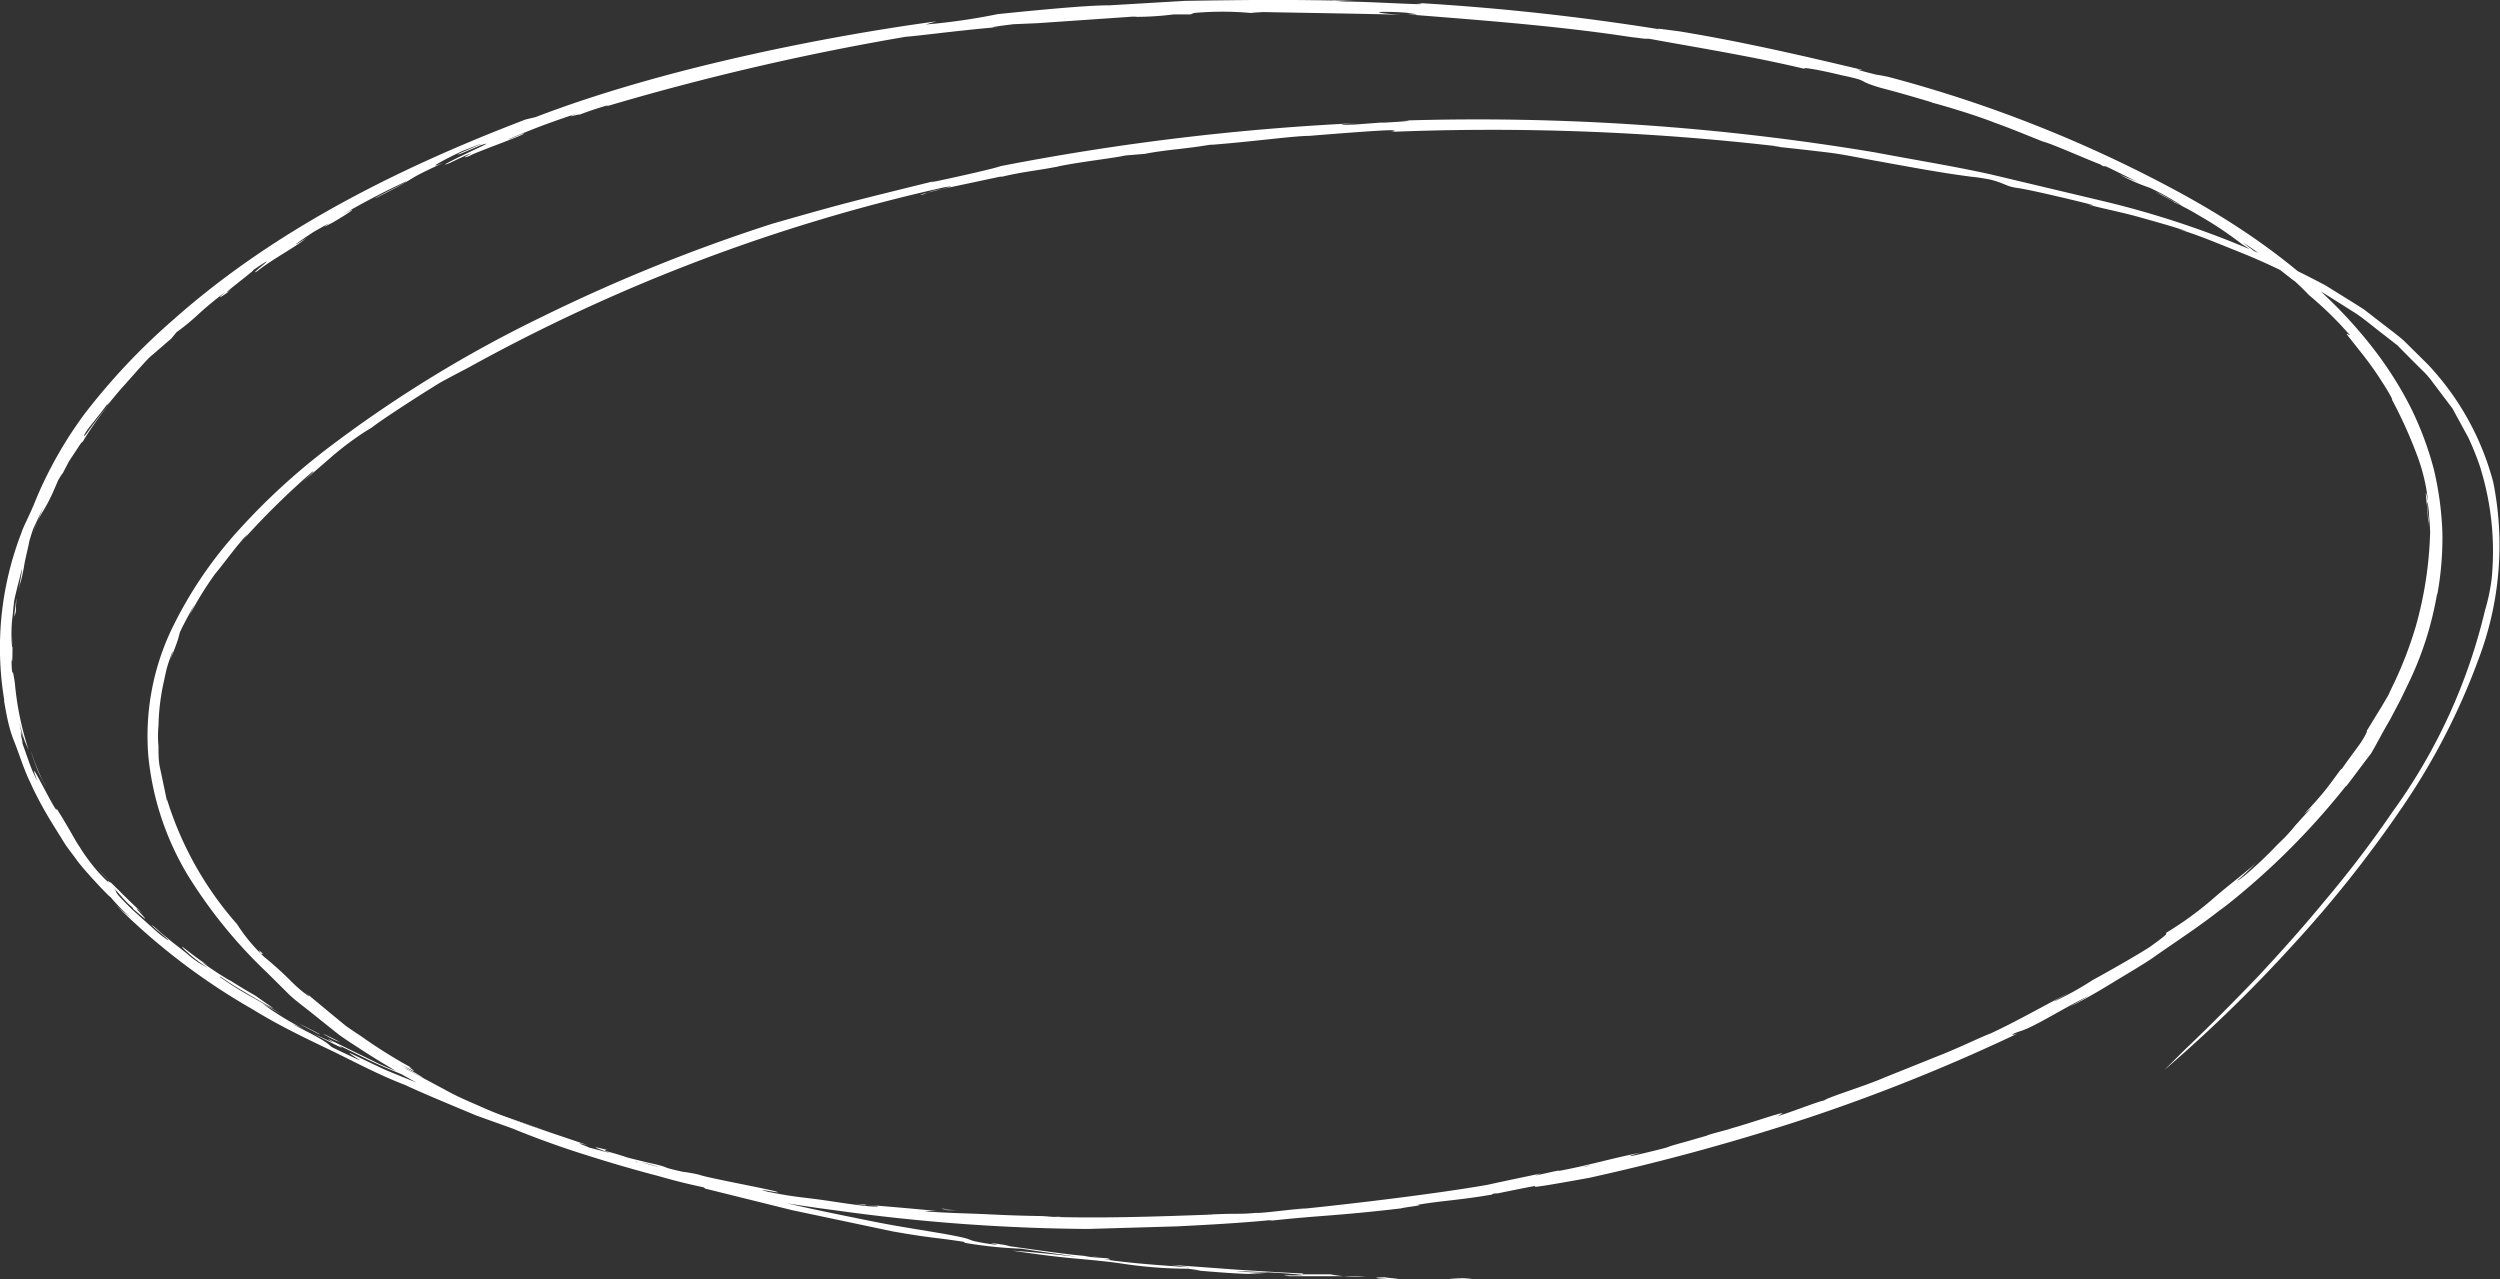 <svg id="레이어_1" data-name="레이어 1" xmlns="http://www.w3.org/2000/svg" viewBox="0 0 173.52 88.8"><rect x="0" y="0" width="173.52" height="88.8" fill="#333333" stroke="none"/><defs><style>.cls-1{fill:#fff;}</style></defs><title>line7</title><path class="cls-1" d="M100.39,88.79a16.23,16.23,0,0,1,1.8-.08A12.54,12.54,0,0,1,100.39,88.79Z"/><path class="cls-1" d="M156.74,67.76c1.51-1.62,3.11-3.4,4.69-5.32a75.54,75.54,0,0,0,4.65-6.12,39.1,39.1,0,0,0,6.39-13.92,13.57,13.57,0,0,0,.47-2.22,19.6,19.6,0,0,0-.82-7.83,19.21,19.21,0,0,0-.81-2l-1.09-2-1.39-1.84a5.78,5.78,0,0,0-.77-.87l-.84-.84-.83-.84-.94-.73c-.63-.48-1.24-1-1.89-1.45l-2-1.26-1-.62-1.06-.53a41.86,41.86,0,0,0-4.22-1.94c-1.41-.56-2.78-1.15-4.16-1.55l.68.17c-1-.33-2.21-.67-3.39-1s-2.41-.56-3.52-.86c0,0,.72.14.21,0s-4.07-1-5-1.13-.78-.28-1.93-.59c-.43-.08-.87-.16-1.31-.2-1.83-.23-4-.62-6.38-1.06-1.18-.2-2.4-.48-3.64-.63s-2.51-.29-3.76-.42c.25,0,.74.06.35,0a172.75,172.75,0,0,0-27.07-1c.35,0,.68-.11.16-.12s-3.22.19-5.63.39c-1.08,0-4.11.42-6.93.63l.24-.05c-2.07.36-3.09.35-4.75.67l-1.33.11c-.9.2-3,.42-4.69.76h.06c-1.6.31-2.45.36-3.92.71l-.14,0-4,.85a5.12,5.12,0,0,0-1.34.38c-.61.11.22-.1,1-.3s1.41-.33.45-.19A124.06,124.06,0,0,0,32.5,25.52c-1.18.62-1.91,1-2.18,1.18-1,.61-3.73,2.36-4.55,3a13.47,13.47,0,0,0-1.15.75,20.29,20.29,0,0,0-1.77,1.4L21,33.45c.69-.62.91-.85.65-.68a55.12,55.12,0,0,0-5,4.95,4.66,4.66,0,0,0,.53-.66c-.87.95-1.54,1.92-2.27,2.8a23.36,23.36,0,0,0-1.76,2.86l.35-.78c-1.73,3.21-.5,1-1.69,3.86.25-.71.14-.47.17-.6-.12.35-.27.71-.38,1.11s-.19.84-.29,1.28A15.53,15.53,0,0,0,11,50.37a7.58,7.58,0,0,0,0,1.43c0,.47,0,.93.08,1.38.19.88.36,1.71.51,2.42,0-.17,0-.12,0-.12a23.6,23.6,0,0,0,4.86,8.66,12,12,0,0,0,1.89,2.28,24.73,24.73,0,0,1,1.9,1.72,8.53,8.53,0,0,0,1.07.92c.22.15.23.13-.14-.2L23,70.38l1,.82c.36.26.73.5,1.09.74a35,35,0,0,0,3.67,2.28c-1.16-.59,1.16.79-.95-.35l1.56.92c-.26-.08-1.63-.9-1.15-.58l2.6,1.39c1,.57,2.09,1,2.57,1.22,2,.89,4,1.5,7.41,2.67-1.64-.45.88.4-.23.08,1.64.41,3.25.87,4.88,1.23,1.17.28.23.15,1.93.53a10,10,0,0,1,1.17.21c.42.19,4.88,1,5.38,1.18s-1.93-.34-.63,0c2.17.43,2.29.34,4.48.67l0,0c.72.11,1.79.27,2.48.33s1,0,.23-.06c-1-.12.37.13-1.12-.11,1,.1,3.59.29,5.79.52a6.11,6.11,0,0,0-1,0c1.49.13,3,.14,4.59.22s3.19.12,4.85.13c.06-.06-1.24.07-1.72,0,4.25.19,8.79,0,12.33-.12-.58,0-.32-.06-.28,0,2-.1,2,0,3.29-.12.14.05,1.68-.15,3-.28.7-.1.35,0-.84.1,1.91-.16,9.53-1,13.9-1.77,0,0,.62-.14,1.42-.31l2.24-.47-.38.14c.92-.14,3.35-.65,3.52-.63,2.12-.49-8.2,1.67-5.33,1,.76-.09,4-.89,3.4-.68,2-.36,3.92-.94,5.84-1.3-.56.12-1.6.47,0,.09,2.83-.68.8-.22,3.07-.84l1.42-.41c.08-.09,2.51-.67,1.45-.46.37,0,4-1.28,3.77-1.07l-.35.2c1.19-.39,1.94-.69,2.86-1a2.22,2.22,0,0,1,.41-.11c.15-.19,2.83-1,4.2-1.6l4.16-1.67c1.39-.57,2.58-1.16,3.16-1.37,1.84-.85,3.44-1.79,5.49-2.84-.4.23-1,.53-1.06.61a21.89,21.89,0,0,0,2.73-1.52c-.25.15,2.55-1.39,3.91-2.26,1.63-1.17,1-.84,1.16-1a23.46,23.46,0,0,0,3.09-2.23c1.13-1,2.34-1.88,3.19-2.66-.26.24-.76.77-1.1,1.05s-.42.39.24-.11a27.07,27.07,0,0,0,2.13-2c.37-.39.81-.76,1.2-1.24s.86-1,1.36-1.5l-.56.46c.45-.47,1.19-1.27,1.74-2s.91-1.27.87-1.11c.27-.41.8-1.11,1.21-1.68s.63-1.07.51-.95l1-1.63.51-.86c.14-.31.29-.62.44-.93a27.22,27.22,0,0,0,1.47-3.85,26.43,26.43,0,0,0,1-6.54c0-.34-.06-.95-.09-1.42s-.13-.8-.13-.63c.11,1.14.16,1.6.17,2a3.89,3.89,0,0,0-.09-.81c-.1-1.49-.3-2.66,0-1.27a13.09,13.09,0,0,0-.83-3.39A31.1,31.1,0,0,0,166,27.7c.11.15,0-.17-.67-1.2A21.93,21.93,0,0,0,164,24.62c-.85-1.08-1.1-1.38-1.12-1.44s.21.12.21.07a24.57,24.57,0,0,0-2.82-2.76c-.41-.43-.85-.85-1.29-1.24,1,.88-1-.76-1.54-1.14l.56.41a26.27,26.27,0,0,0-2.3-1.68c.15.15,1.56,1.17,2.3,1.77-.62-.43-1.55-1.14-2.4-1.67a25.24,25.24,0,0,0-3-2,15.09,15.09,0,0,0-1.69-.89c0-.07-1.94-1.05-1-.6.41.19.9.53,1.58.87a16.22,16.22,0,0,0-2.29-1.29,13.21,13.21,0,0,1-2.09-.92c.63.28.76.31,1.26.52-.74-.36-1.47-.74-2.22-1.09H146c-.3-.15-.09-.06-.22-.13-.7-.25-3.47-1.48-4-1.59-1.16-.46-2.44-1-3.56-1.38l.22.07c-1.36-.52-3.21-1.09-4.39-1.4h.06c-.76-.23-2.56-.76-3.53-1-1.93-.57-.59-.43-2.77-.89-2-.49-3.14-.61-2.35-.39-3.56-.87-7.67-1.53-11-2.14-.52,0-.2,0-1.28-.12-5.32-.82-11.29-1.23-15.56-1.58,1.56.05.11-.06.08-.1a18.7,18.7,0,0,0-2-.06c.12.06,0,.09,1.5.19C94,.94,89.09.87,87.31.83c.89,0,.2,0-.5.07a21.94,21.94,0,0,0-3.93,0L82.63,1l-1.17,0a20.68,20.68,0,0,1-2.53.17,2.44,2.44,0,0,0-.52,0L72,1.61l-1.65.07c-.85.1-2.28.3-.77.17-3.42.3-5.61.62-6.7.7A178.91,178.91,0,0,0,42.06,7.39l.18-.1A22.2,22.2,0,0,0,40.12,8c.55-.24-1.36.37,0-.15-2.5.84-3.21,1.14-4.79,1.8-.22.15,1.27-.54,1-.35s-3.41,1.3-3.76,1.53c-.62.21-.17,0,.15-.2-.5.2-1,.44-1.47.67-.91.36.09-.15,1.09-.63s2-.91,1-.58L32,10.66c-1.35.44,3.63-1.55.14-.2-1.47.69-2.68,1.38-1.35.83-3.06,1.41-1.36.77-4.59,2.4-.91.4,2.58-1.32,1.92-1.07-1.54.72-3.06,1.53-4.37,2.29,1.48-.81.28,0-.65.53-1.62.87,1-.67-1.27.62-.37.22-2.34,1.58-.59.48-.72.61-2.3,1.42-3.41,2.3-.75.41,2.1-1.68-.28-.08.41-.2-2.78,2.16-1.49,1.36-.92.64-1,.66-.42.15a23.56,23.56,0,0,0-2,1.66,15.34,15.34,0,0,1-1.39,1.13l-.35.43-1.54,1.33c-.49.5-1.23,1.36-1.86,2.06s-1.06,1.31-1.08,1.21c-.13.18-.69.9-1.13,1.45s-.64,1-.26.52a28.86,28.86,0,0,1,2.11-2.65,21.05,21.05,0,0,0-2.38,3.22l-.14.13L4.8,32c-.25.47-.48.91-.56,1.11.23-.47.07-.25-.2.22L3.75,34A11.81,11.81,0,0,1,3,35.46,6.45,6.45,0,0,0,2.3,37c.22-.65.51-1.27.75-1.91-.08.21-.23.52-.42.92l-.32.68c-.09.26-.18.55-.27.85-.09.51-.33,1.41-.38,1.84-.29,1.48-.21.65-.46,2.11l.33-1.92c0-.15-.07.17-.22.77-.08.3-.17.67-.27,1.09S.93,42.3.87,42.8c-.19,1.29.05,3.29,0,1.26,0,1,0,2.42-.07,1.62,0,1.15.1,1.07.08,1s0-.26.15.71A20.75,20.75,0,0,0,2,52.09c-.13-.32-.29-.63-.4-1l-.29-1c.12.45.19.91.35,1.34-.3-.84-.23-.63-.18-.31s.21.72,0,.26L2,52.85a9.11,9.11,0,0,0,.6,1.37c-1-2.56,1.5,2.73,1.33,1.9,1,1.59,1.24,2.15,1.59,2.65a10,10,0,0,0,.62.91,10.31,10.31,0,0,0,1.42,1.59c-.41-.51.92.8-.72-.93.78.87,1.09,1.14,1.41,1.46s.67.68,1.69,1.63c-1.56-1.36,1.53,1.6-.72-.37.1,0-.22-.22-.56-.58l-.89-1c.64.73-.28,0,1.45,1.69l1.69,1.52c.5.42.87.66.77.55a9.08,9.08,0,0,0-.78-.68c-.32-.3-.55-.51-.18-.22,1.11,1,1.81,1.47,2.3,1.89a6.36,6.36,0,0,0,1.4.94,10.22,10.22,0,0,1-1.48-1.13c-.25-.23-.32-.32-.29-.33.58.43,1.13.89,1.75,1.27l-.38-.2a21.33,21.33,0,0,0,1.86,1.23c.23.1.39.26,1.85,1.1L19,70c-.37-.16-1.42-.79-2.32-1.32s-1.6-1.08-1.39-.85a22.7,22.7,0,0,0,2.15,1.35c.62.35,1.23.69,2.11,1.23l-1.34-.76A20.49,20.49,0,0,0,22.32,72c1.47.69.41.15.47.12l3.5,1.71c.9.41,1.69.69,2.73,1.13-.47-.08,3.7,1.57,1.34.69-.52-.25-1.95-.87-3.41-1.47s-2.85-1.38-3.43-1.61c1.09.69-2.48-1.25-3.21-1.48,2.53,1.27,2.36,1.31,2.73,1.59.7.35,1.4.67,1.83.87s-.6-.38-.62-.48l2.09,1c.68.32,1.37.58,2,.84,1.28.52,2.39,1,3.21,1.26s.62.39-.53-.09l2.64,1.09,2.73,1c1.82.62,3.58,1.34,5.29,1.84-2.17-.77,3.83,1.11,2.35.57-1.82-.58-3.38-1.13-2.35-.88s0,0,.42.21c1.48.37,2.24.78,3.7,1.1-3.3-.94-.68,0-1.31-.14,2.39.66-.12,0,2.23.74s5.36,1.26,8,1.93c1.68.39,3.82.83,5.92,1.25s4.18.7,5.69,1,.49.25,2.22.53c2,.28-1.49-.32,1.52.14l-.3,0c.92.1,5.52.84,6.44.74l-.95,0c.57.07,1.09.1,1.56.13,0,0,.67.15-.25.07,1.86.28,3.93.42,6,.56l-1.3-.17,4.64.34c1.44.09,2.87.19,4.55.26l-.1.06,2,0a8.73,8.73,0,0,0,2.42.13c-1.75,0-3.49,0-5.24,0-1.45-.12,1.59,0,.68-.11s-3.89-.26-4.4-.22c1.19.07,1.25.06,2.18.09a13.46,13.46,0,0,1-2.33,0c.63,0,1.52.11,1.66.09-1.24,0-2.48-.1-4.53-.27,1.39.08-.75-.12-.22-.1a30.72,30.72,0,0,1-4.66-.35c-.9-.14-2.08-.25-3.41-.37s-2.79-.32-4.25-.53c1.19.07,2.71.23,4.49.42-1.82-.27-2-.27-3.86-.56A30.6,30.6,0,0,1,67,86.27l-.12-.08c-2.16-.33-2.18-.24-4.92-.72L55,84l-6.05-1.5-.11-.09a41.52,41.52,0,0,1-4.33-1.15c-1.69-.52-3.49-1-4.78-1.44l-6.66-2.39c-2.06-.86-3.87-1.61-4.94-2.12-1.92-.73-3.66-1.69-5.42-2.53s-3.5-1.69-5.15-2.71A45,45,0,0,1,8,62.77a12.15,12.15,0,0,0,1.09.93,12.09,12.09,0,0,1-1.71-1.8c1.12,1.31-1.52-1.42-2.12-2.3-.28-.39-.6-.77-.86-1.2s-.54-.86-.81-1.31a25,25,0,0,1-1.5-2.8c-.46-.95-.77-2-1.13-2.89S.44,49.53.29,48.7l0-.14A22.12,22.12,0,0,1,1.48,37c.14-.47.54-1.14,1-2.3a28.34,28.34,0,0,1,3.41-6,45,45,0,0,1,6.14-6.51C19,16,27.56,11.7,36.49,8.29l.68-.16c8.7-3.35,20-5.59,27.83-6.65l-.75.22a42.82,42.82,0,0,0,5-.72C71.72.73,75.43.36,77,.37L82.24.06c5.1-.08,7-.09,11.8,0L92.85,0c-.53,0-.57.06.62.11,1.8,0,6.59.33,4.82.09a169,169,0,0,1,16.87,1.83c-.42-.11.83.08,1.36.14,4.45.72,9.07,1.81,12.57,2.64.69.2-1.12-.21.65.25,1.06.27,0,0,1.34.28A91.11,91.11,0,0,1,151,13.21c5.2,2.8,10.27,6.4,13.94,11.26a25.53,25.53,0,0,1,2.4,3.85,22.82,22.82,0,0,1,1.58,4.22,22.17,22.17,0,0,1,.6,4.41,21.82,21.82,0,0,1-.36,4.36v-.14a23.17,23.17,0,0,1-1.87,6l-.69,1.43L165.86,50c-.5.84-.9,1.64-1.29,2.3-.56.71-2.06,2.77-1.7,2.2a50.82,50.82,0,0,1-9.19,9c.32-.24.5-.39.85-.69-1.71,1.4-3.47,2.51-5.19,3.73-.88.58-1.8,1.11-2.73,1.68s-1.9,1.14-2.94,1.65c.41-.24,1.16-.65,1.27-.73-1.62.78-3.7,2.11-4.65,2.41s-.64.38-.07.1a130.2,130.2,0,0,1-14.52,5.87,155.77,155.77,0,0,1-15.39,4.23c-7.47,1.36-.49-.12-6.36,1.08-.49,0-.34.11-.43.09-2.28.39-3.58.43-5.16.71.67,0-1,.18-1.1.24-4.6.54-5.54.47-9.18.87l.27-.07c-2.13.21-4.44.34-6.67.45l-6.19.18A132.53,132.53,0,0,1,57.94,84a96.59,96.59,0,0,1-17-3.75A64.11,64.11,0,0,1,25.3,73c-.6-.4-1.22-.78-1.81-1.21l-1.7-1.36c-.56-.46-1.16-.88-1.69-1.37L18.53,67.5A33.58,33.58,0,0,1,13,60.69a19.71,19.71,0,0,1-2.71-8.28,17.24,17.24,0,0,1,1.54-8.56,28.8,28.8,0,0,1,4.82-7.15A45.56,45.56,0,0,1,23,30.92,87.58,87.58,0,0,1,37.6,22a118.27,118.27,0,0,1,16-6.47c5.23-1.5,5.63-1.57,11.4-3-.22.07-.59.17-.2.09s4.11-.88,4.65-1.09a171.9,171.9,0,0,1,25.07-3c-1.39.07-2.09.18-.43.11l1.73-.13h.28c1.13-.06,2.37-.15,1.2-.14a167.43,167.43,0,0,1,32.86,2.21c2.68.51,5.38.94,8,1.52L146.15,14a64.56,64.56,0,0,1,15.26,5.81l1.74,1.08.92.58.89.69c.6.47,1.23.93,1.84,1.44l1.71,1.69a19,19,0,0,1,4.54,8.17,22.25,22.25,0,0,1-1,12.24,46.66,46.66,0,0,1-5.51,10.61,82.85,82.85,0,0,1-7.46,9.35,100.58,100.58,0,0,1-8.86,8.61l1.41-1.4C152.7,71.85,154.34,70.26,156.74,67.76Z"/><path class="cls-1" d="M97.08,88.8c-.59,0-2.51-.11-1-.15C96.29,88.7,97.28,88.76,97.08,88.8Z"/><path class="cls-1" d="M46.46,81.3c-.07,0-.69-.22-.85-.28.61.18,1.19.31,1.66.48A7,7,0,0,0,46.46,81.3Z"/><path class="cls-1" d="M34,77.19c.2,0,2.85.93,4.41,1.48Z"/><path class="cls-1" d="M23,72.08c-.93-.5-.66-.39.61.25A4.75,4.75,0,0,1,23,72.08Z"/><path class="cls-1" d="M22.16,71.79c-.91-.46-1.35-.7-1.78-.94C20.4,70.9,22.49,71.87,22.16,71.79Z"/><path class="cls-1" d="M3.12,54.49c-.13-.28-.39-.71-.56-1.16s-.34-.92-.41-1.2a15.43,15.43,0,0,0,.6,1.59C3,54.27,3.25,54.69,3.12,54.49Z"/><path class="cls-1" d="M1,42.81c0-.39.06-.55.1-1,.1-.71,0,0,0,.65Z"/><path class="cls-1" d="M158.6,58.09a11.75,11.75,0,0,0,.9-1l-.1.17A7.55,7.55,0,0,1,158.6,58.09Z"/><path class="cls-1" d="M66.47,84c-1.32-.05-.92-.09-1.14-.12C66.53,84,64.89,84,66.47,84Z"/><polygon class="cls-1" points="17.97 65.94 18.26 66.22 18.09 66.19 17.97 65.94"/></svg>
